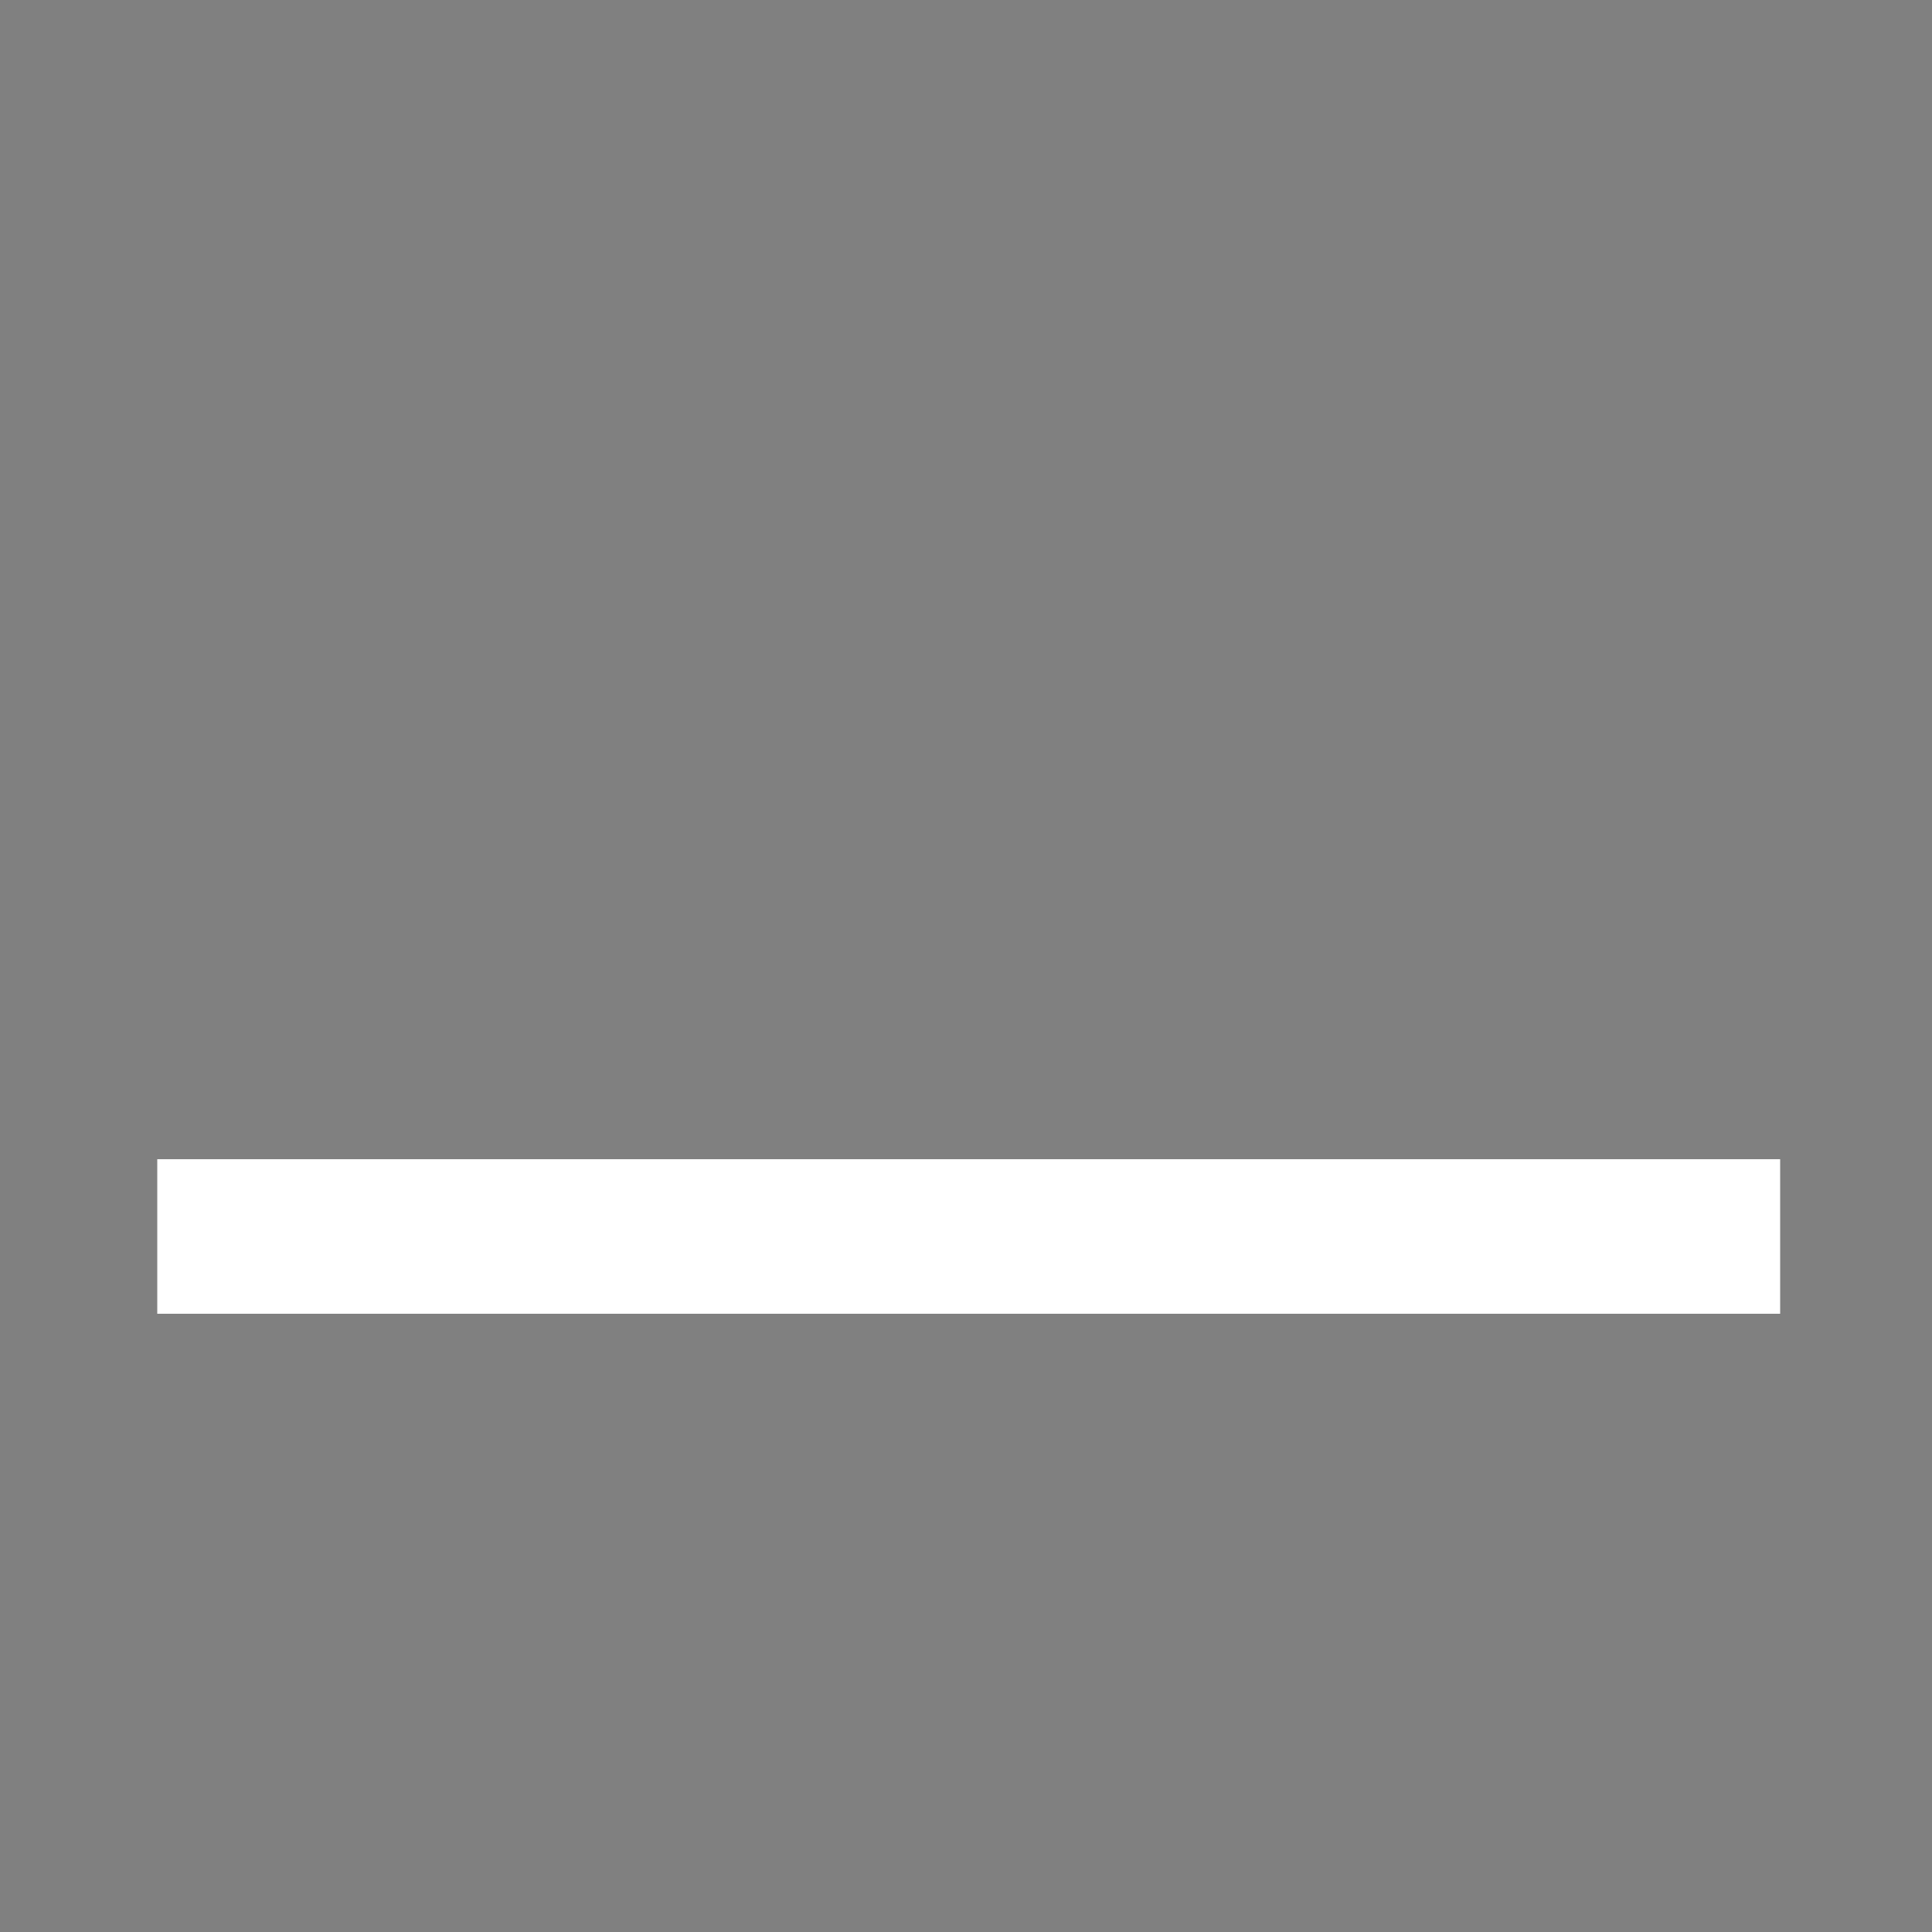 <?xml version="1.0" encoding="UTF-8"?>
<!DOCTYPE svg PUBLIC "-//W3C//DTD SVG 1.1//EN" "http://www.w3.org/Graphics/SVG/1.1/DTD/svg11.dtd">
<!-- Creator: CorelDRAW 2017 -->
<svg xmlns="http://www.w3.org/2000/svg" xml:space="preserve" width="50px" height="50px" version="1.1" style="shape-rendering:geometricPrecision; text-rendering:geometricPrecision; image-rendering:optimizeQuality; fill-rule:evenodd; clip-rule:evenodd"
viewBox="0 0 50 50"
 xmlns:xlink="http://www.w3.org/1999/xlink">
 <rect x="0" y="0" width="50" height="50" fill="#808080" stroke="none"/>
 <defs>
  <style type="text/css">
   <![CDATA[
    .str0 {stroke:white;stroke-width:4.13;stroke-miterlimit:22.926}
    .fil1 {fill:none}
    .fil0 {fill:black}
    .fil2 {fill:white}
   ]]>
  </style>
 </defs>
 <g id="Camada_x0020_1">
  <rect class="fil0" x="637.87" y="-345.94" width="652.1" height="556.27"/>
  <path class="fil1 str0" d="M1125.02 -189.15l39.65 -39.65m-39.65 0.01l39.65 39.65"/>
  <rect class="fil2" x="744.85" y="-208.65" width="42" height="4"/>
  <path class="fil2" d="M935.85 -191.65l0 -26 26 0 0 26 -26 0zm30 -8l0 -22 -21 0 0 -4 26 0 0 26 -5 0zm-25 -22l-9 0 0 34 34 0 0 -8 9 0 0 -34 -34 0 0 8z"/>
  <path class="fil2" d="M915.85 28.36l0 -33 33 0 0 33 -33 0zm38 -38l-43 0 0 43 43 0 0 -43z"/>
  <rect class="fil2" x="4.07" y="30" width="42" height="4"/>
 </g>
</svg>
